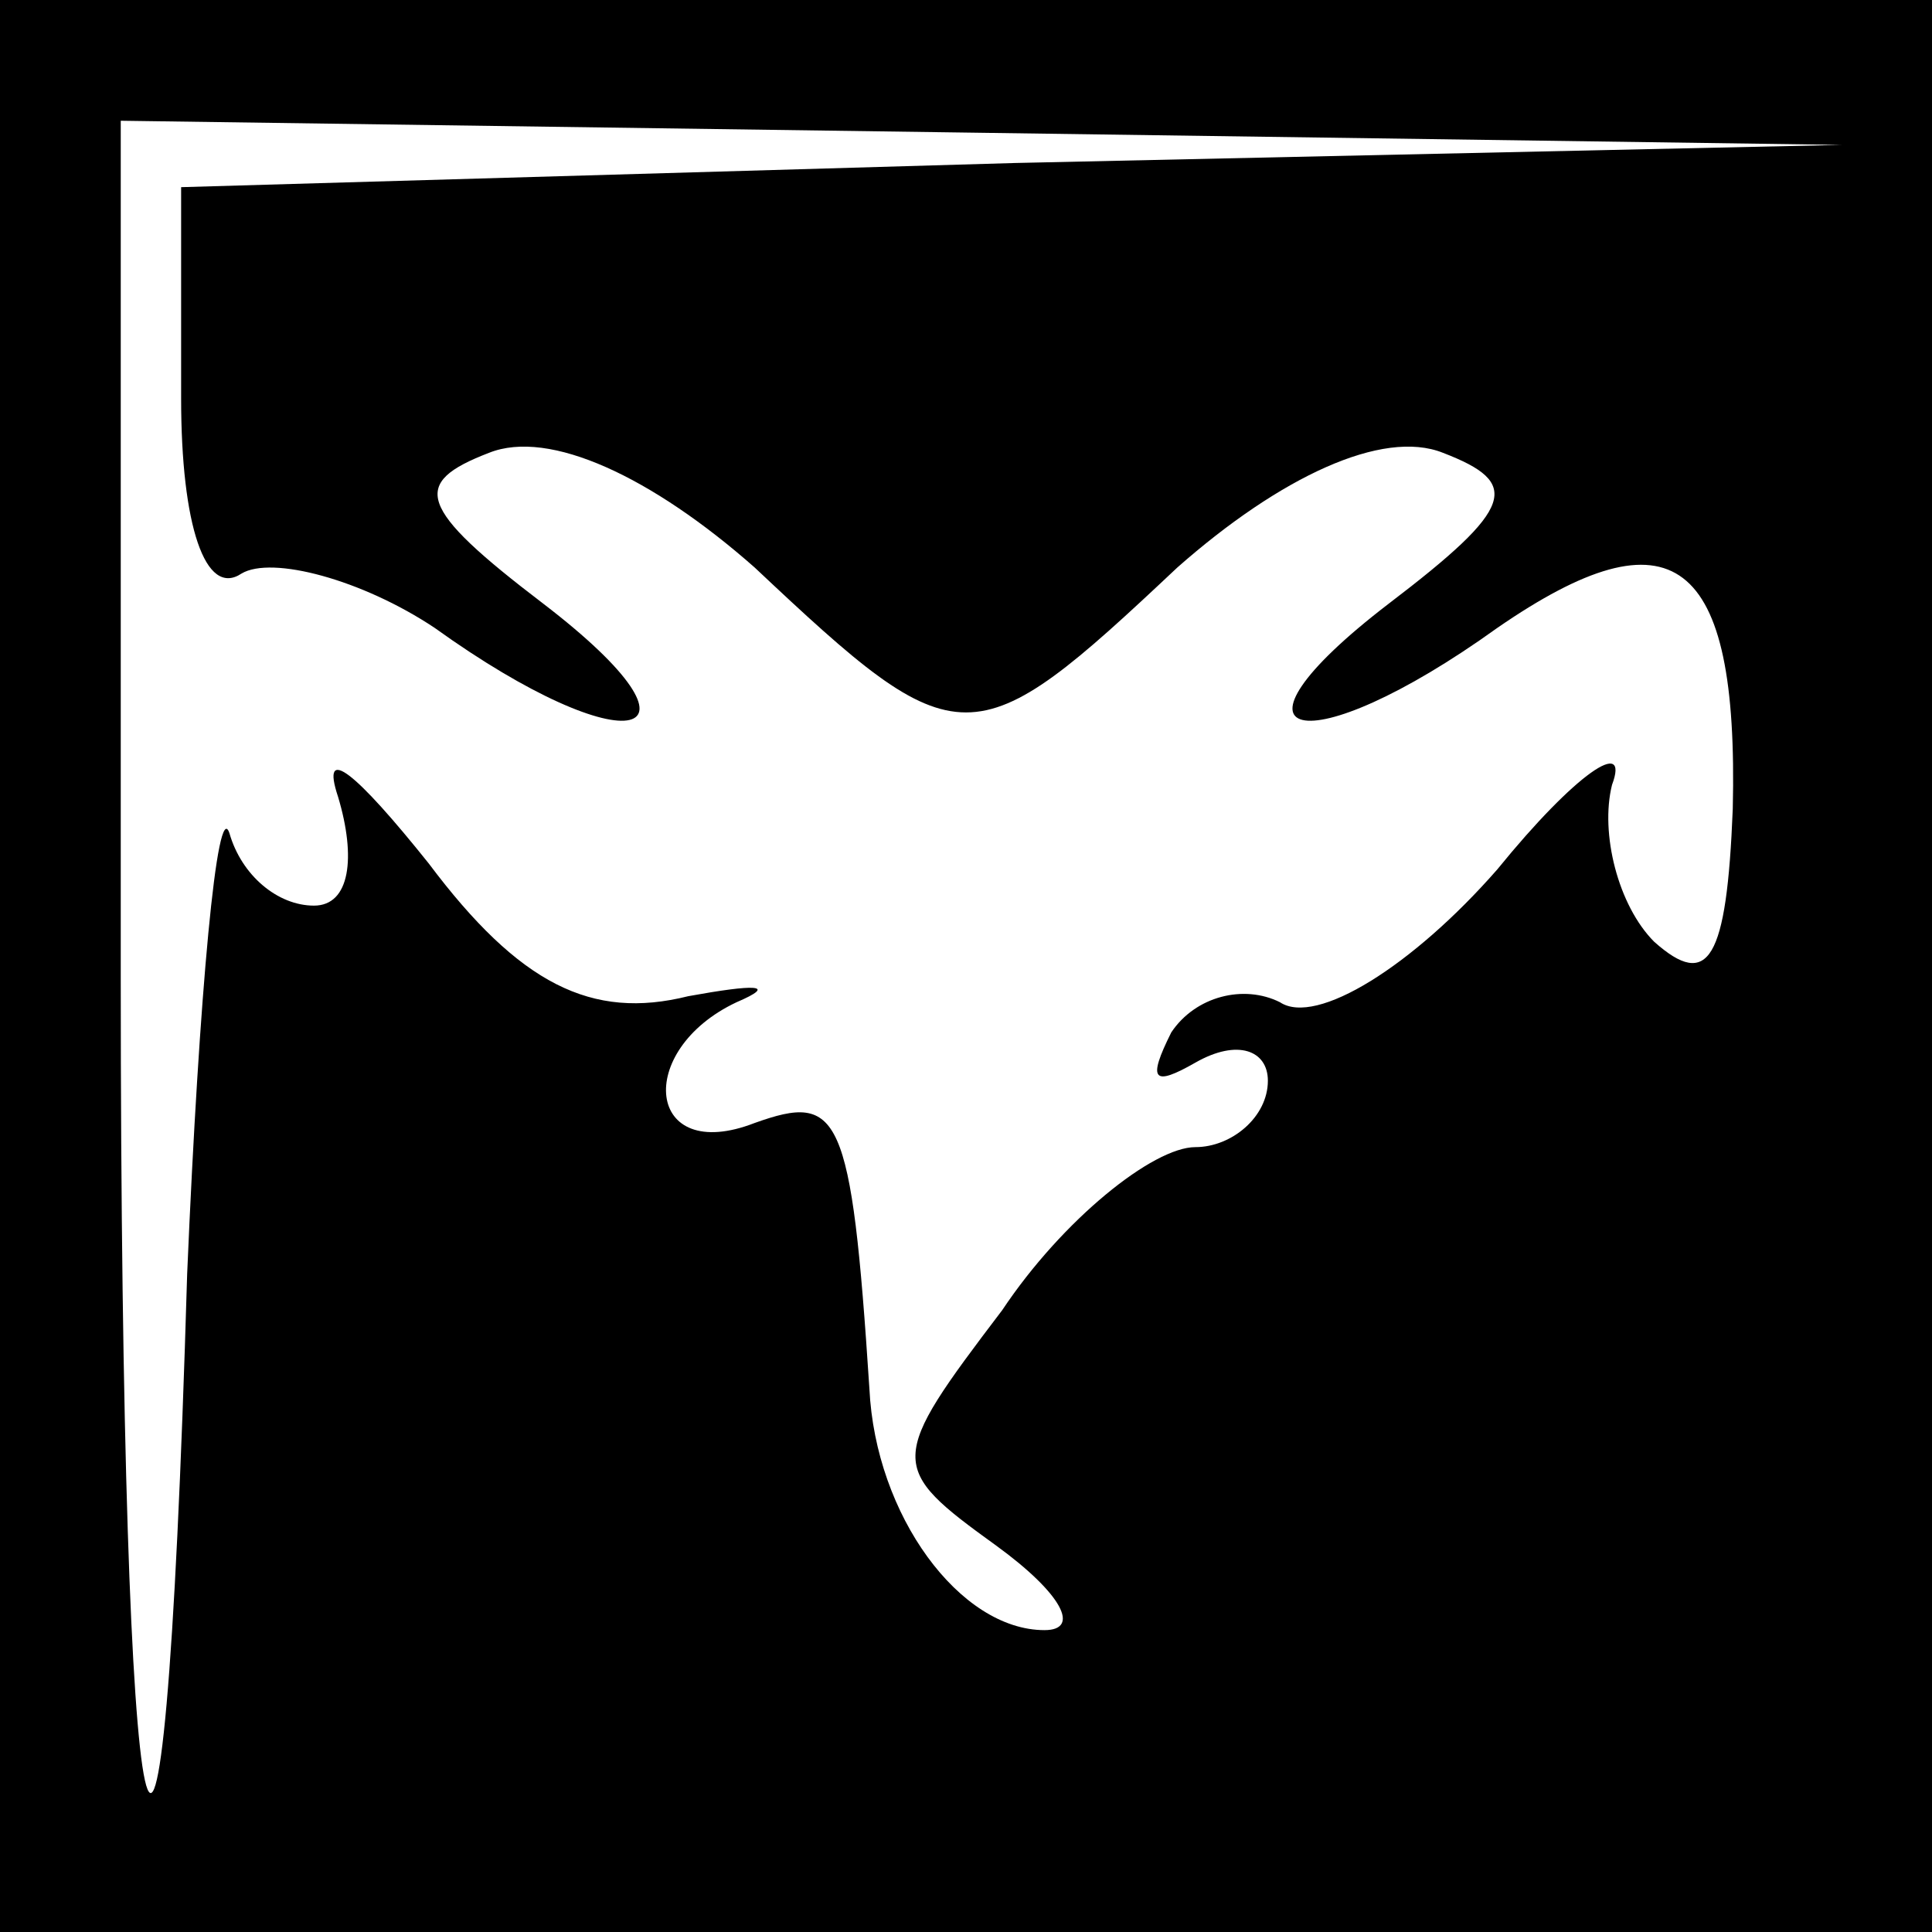 <?xml version="1.0" standalone="no"?>
<!DOCTYPE svg PUBLIC "-//W3C//DTD SVG 20010904//EN"
 "http://www.w3.org/TR/2001/REC-SVG-20010904/DTD/svg10.dtd">
<svg version="1.0" xmlns="http://www.w3.org/2000/svg"
 width="32pt" height="32pt" viewBox="0 0 32 32"
 preserveAspectRatio="xMidYMid meet">
<rect x="0" y="0" width="32" height="32" fill="#808080" stroke="none"/>
<g transform="translate(0,32) scale(0.1,-0.1)"
fill="#000000" stroke="none">
<path fill="#000000" stroke="none" d="M0 160 l0 -160 160 0 160 0 0 160 0
160 -160 0 -160 0 0 -160z"/>
<path fill="#ffffff" stroke="none" d="M168 293 l-138 -4 0 -35 c0 -21 4 -33
10 -29 5 3 20 -1 32 -9 32 -23 48 -19 18 4 -21 16 -22 20 -9 25 10 4 27 -4 44
-19 34 -32 36 -32 70 0 17 15 34 23 44 19 13 -5 12 -9 -9 -25 -30 -23 -14 -27
18 -4 29 20 40 12 39 -30 -1 -25 -4 -30 -13 -22 -6 6 -9 18 -7 26 3 8 -6 2
-19 -14 -14 -16 -30 -26 -36 -22 -6 3 -14 1 -18 -5 -4 -8 -3 -9 4 -5 7 4 12 2
12 -3 0 -6 -6 -11 -12 -11 -7 0 -22 -12 -32 -27 -19 -25 -19 -26 -1 -39 11 -8
14 -14 8 -14 -14 0 -28 19 -29 40 -3 46 -5 49 -19 44 -18 -7 -20 12 -3 20 7 3
3 3 -8 1 -16 -4 -28 2 -43 22 -12 15 -18 20 -15 11 3 -10 2 -18 -4 -18 -6 0
-12 5 -14 12 -2 6 -5 -26 -7 -73 -4 -136 -11 -104 -11 49 l0 142 143 -2 142
-2 -137 -3z"/>
</g>
</svg>
